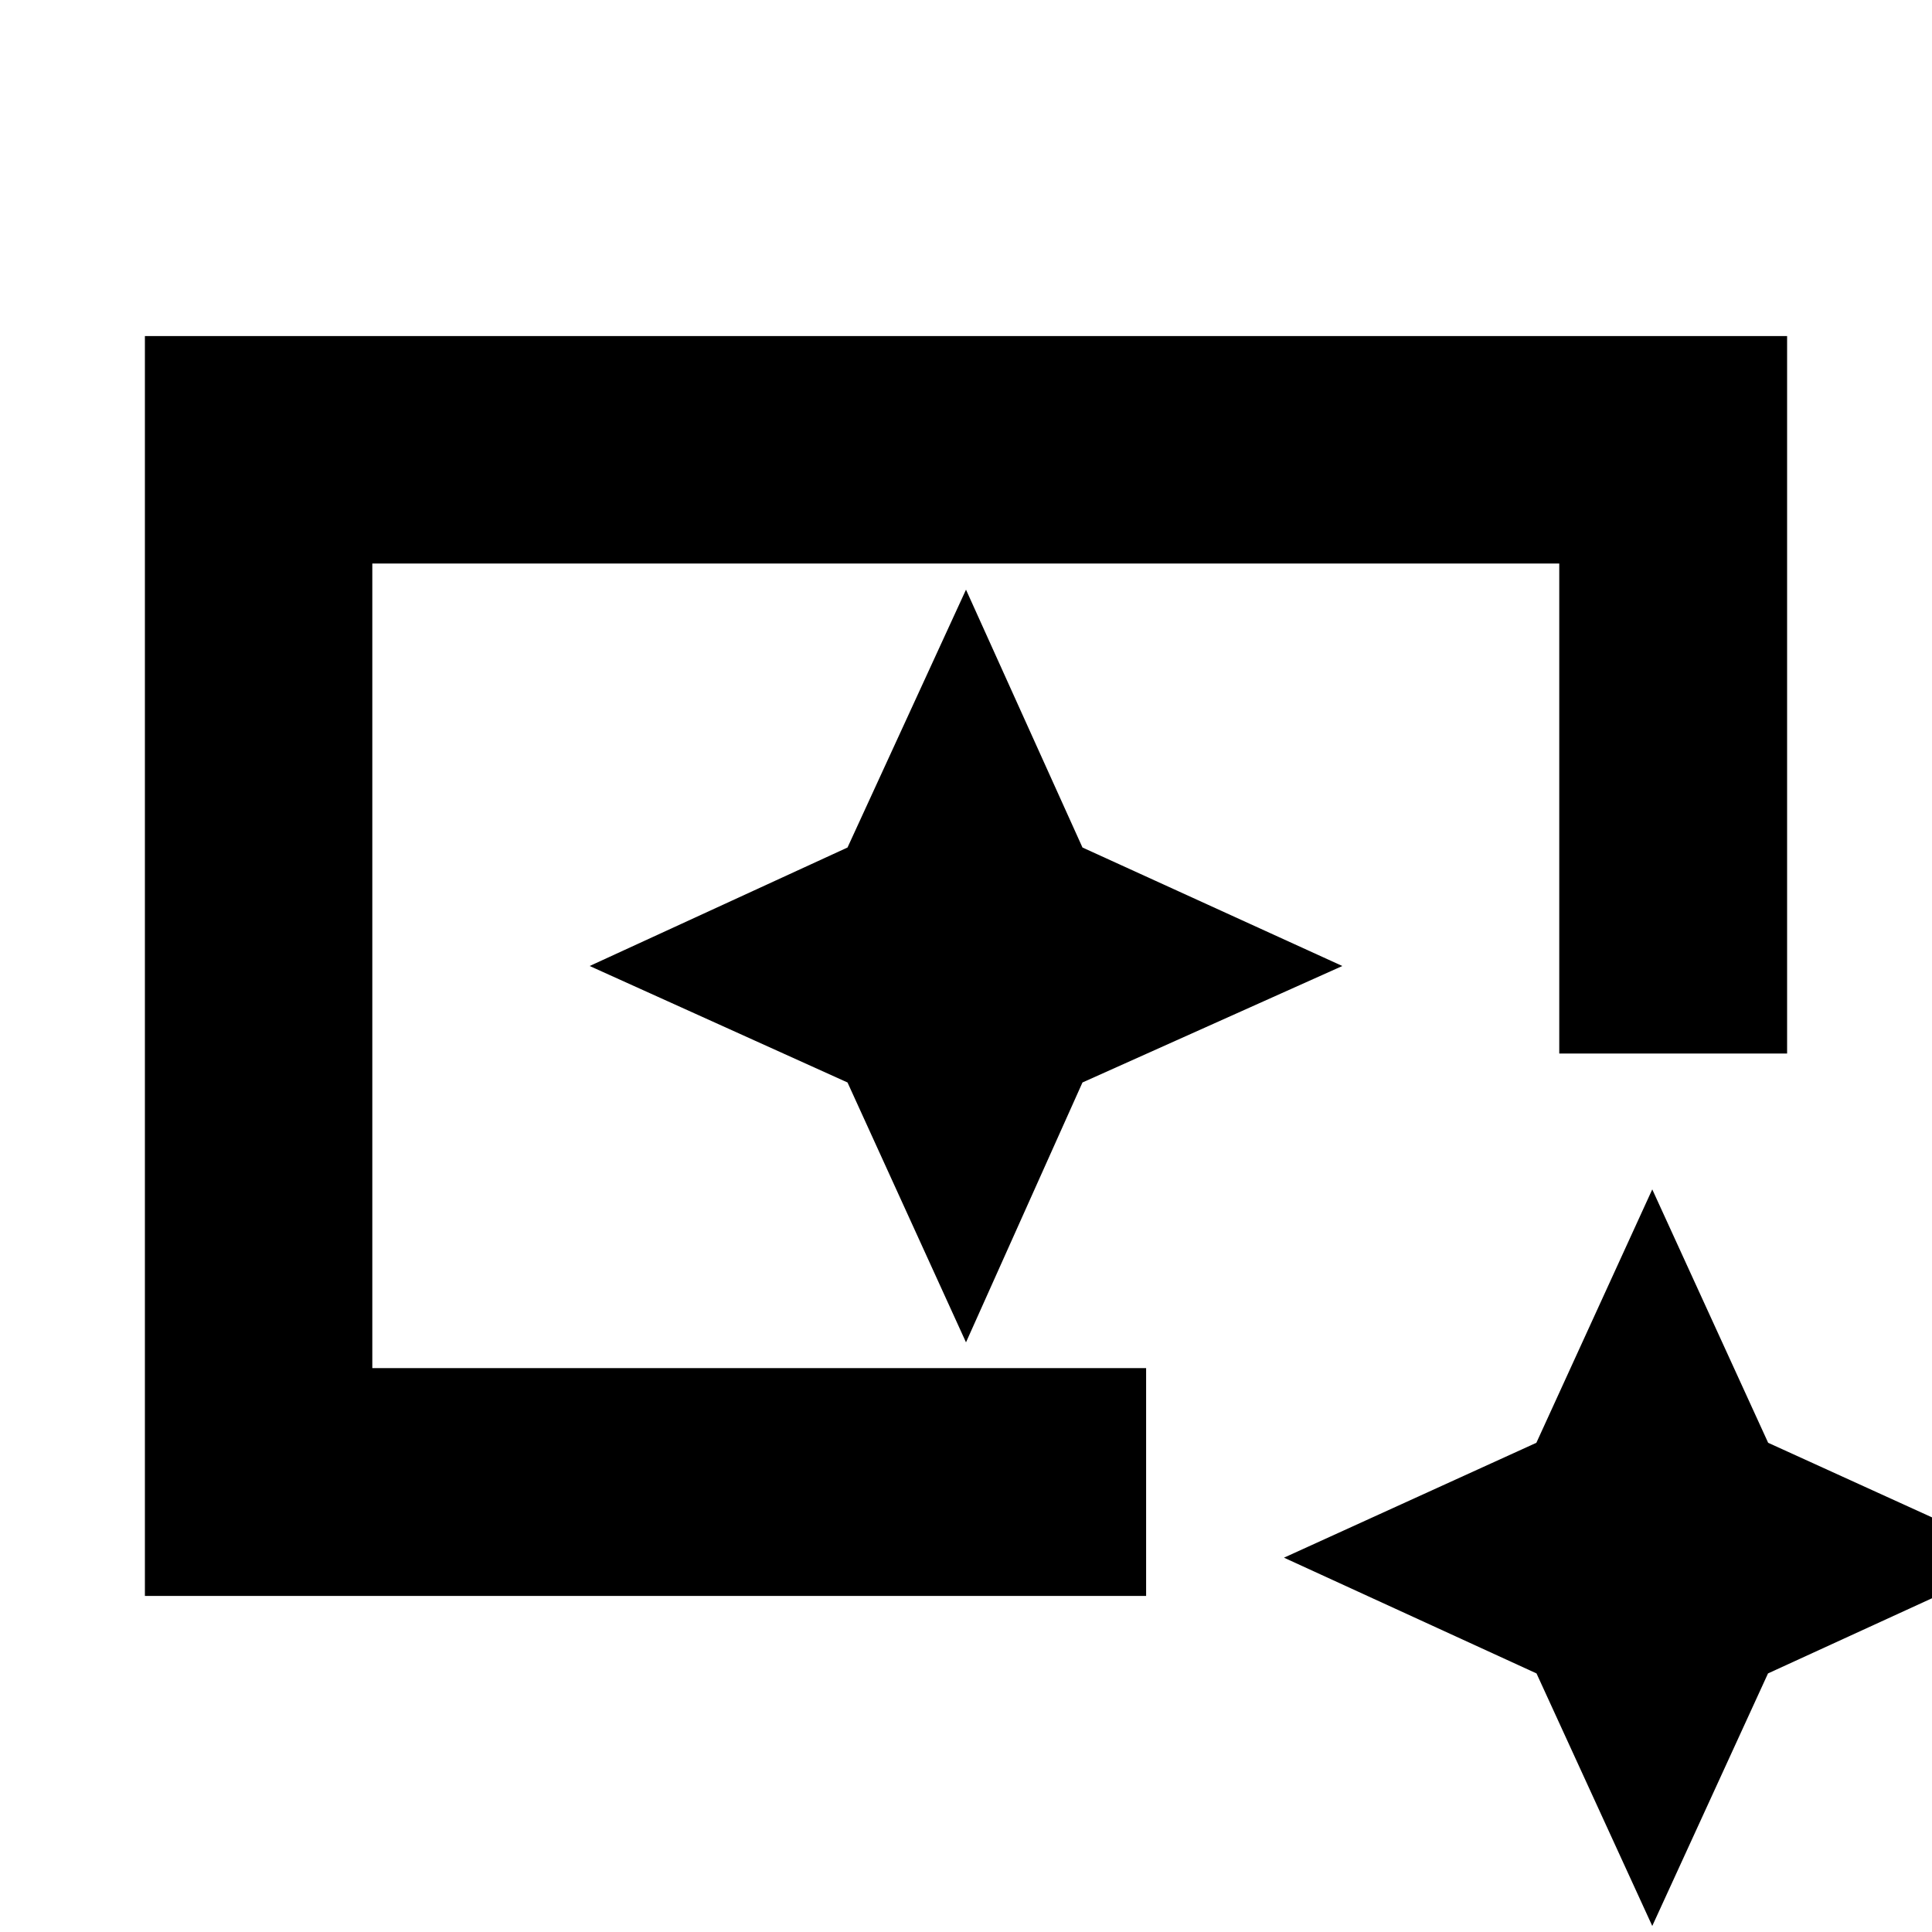 <svg xmlns="http://www.w3.org/2000/svg" height="20" viewBox="0 96 960 960" width="20"><path d="M72 889V263h816v356.5H774.787V376H185v399.807h384.5V889H72Zm749 164-57.514-125.486L638 870l125.414-57.086L821 687l57.586 125.914L1004 870l-125.486 57.514L821 1053ZM185 776V376v400-163 163Zm295-13 57.875-129.125L667 576l-129.125-58.875L480 389l-58.875 128.125L293 576l128.125 57.875L480 763Z"/></svg>
